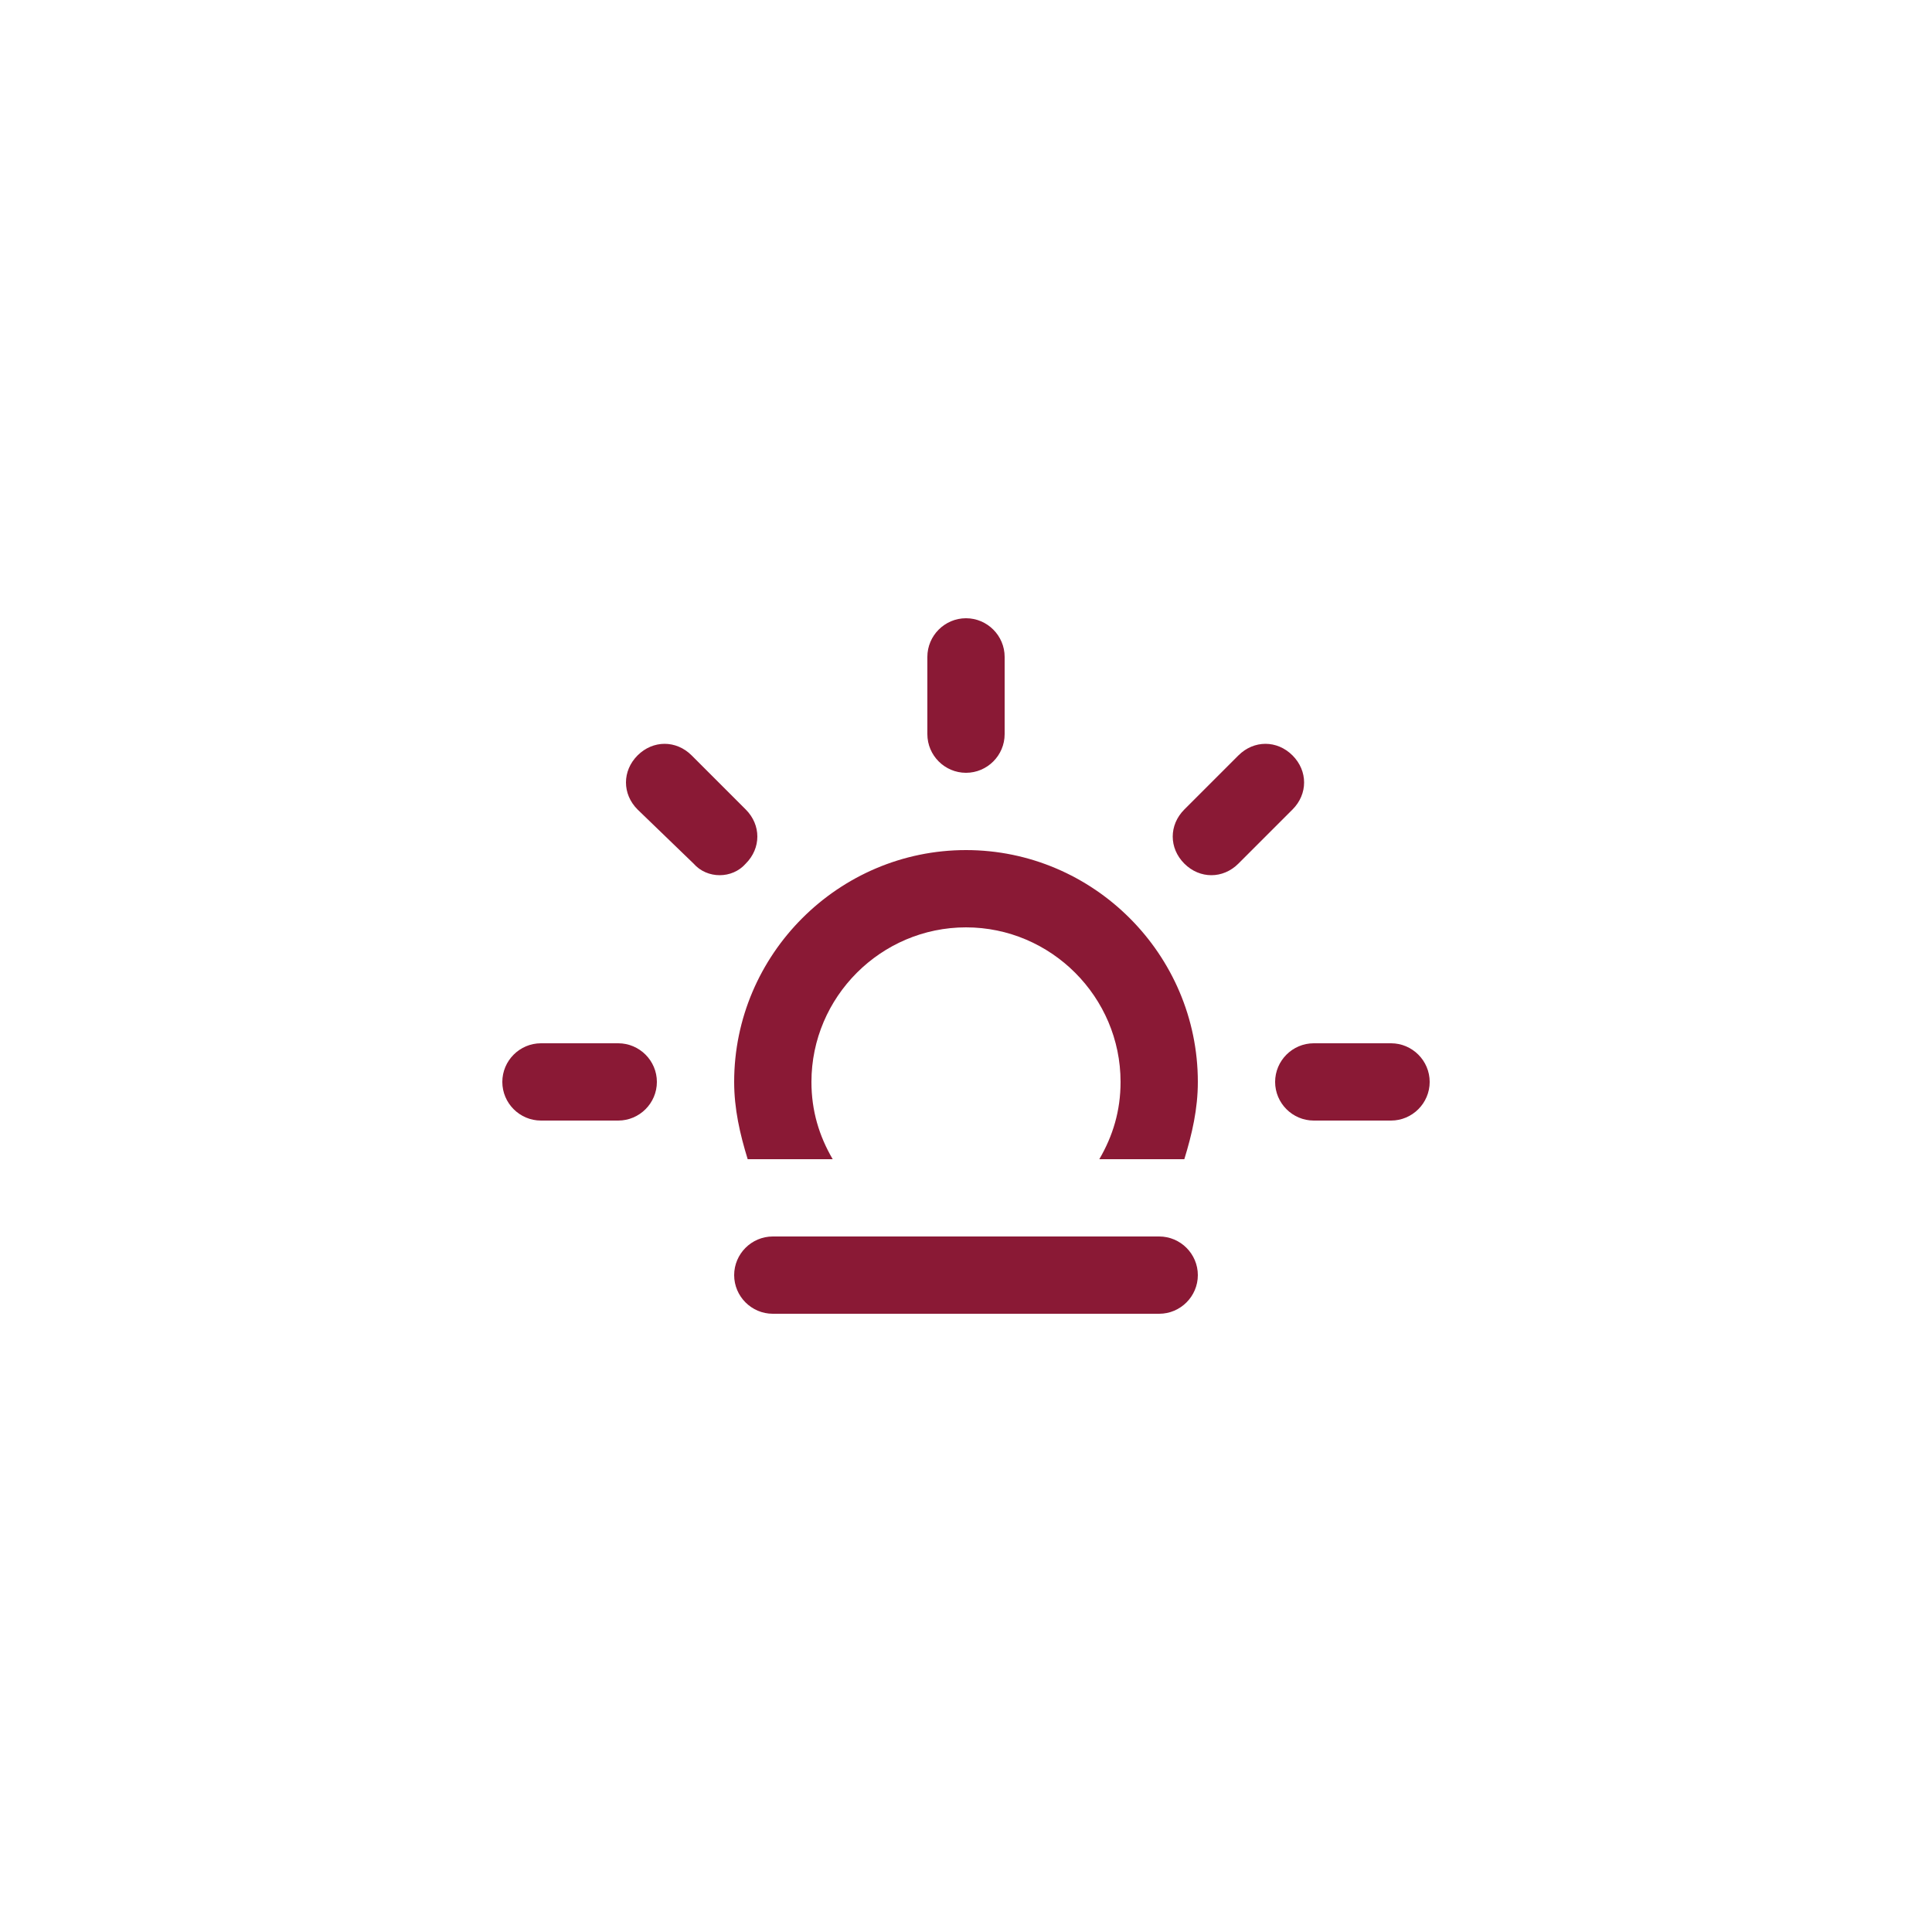 <?xml version="1.0" encoding="utf-8"?>
<!-- Generator: Adobe Illustrator 26.5.0, SVG Export Plug-In . SVG Version: 6.00 Build 0)  -->
<svg version="1.1" id="Layer_1" xmlns="http://www.w3.org/2000/svg" xmlns:xlink="http://www.w3.org/1999/xlink" x="0px" y="0px"
	 viewBox="0 0 100 100" style="enable-background:new 0 0 100 100;" xml:space="preserve">
<style type="text/css">
	.st0{fill-rule:evenodd;clip-rule:evenodd;fill:#8A1935;}
</style>
<path class="st0" d="M72,58h-4c-1.1,0-2-0.9-2-2c0-1.1,0.9-2,2-2h4c1.1,0,2,0.9,2,2C74,57.1,73.1,58,72,58z M64.1,44.7
	c-0.8,0.8-2,0.8-2.8,0s-0.8-2,0-2.8l2.8-2.8c0.8-0.8,2-0.8,2.8,0c0.8,0.8,0.8,2,0,2.8L64.1,44.7z M61.3,60h-4.4
	c0.7-1.2,1.1-2.5,1.1-4c0-4.4-3.6-8-8-8c-4.4,0-8,3.6-8,8c0,1.5,0.4,2.8,1.1,4h-4.4c-0.4-1.3-0.7-2.6-0.7-4c0-6.6,5.4-12,12-12
	c6.6,0,12,5.4,12,12C62,57.4,61.7,58.7,61.3,60z M50,40c-1.1,0-2-0.9-2-2v-4c0-1.1,0.9-2,2-2s2,0.9,2,2v4C52,39.1,51.1,40,50,40z
	 M35.9,44.7L33,41.9c-0.8-0.8-0.8-2,0-2.8c0.8-0.8,2-0.8,2.8,0l2.8,2.8c0.8,0.8,0.8,2,0,2.8C37.9,45.5,36.6,45.5,35.9,44.7z M34,56
	c0,1.1-0.9,2-2,2h-4c-1.1,0-2-0.9-2-2c0-1.1,0.9-2,2-2h4C33.1,54,34,54.9,34,56z M40,64h20c1.1,0,2,0.9,2,2c0,1.1-0.9,2-2,2H40
	c-1.1,0-2-0.9-2-2C38,64.9,38.9,64,40,64z"/>
</svg>
